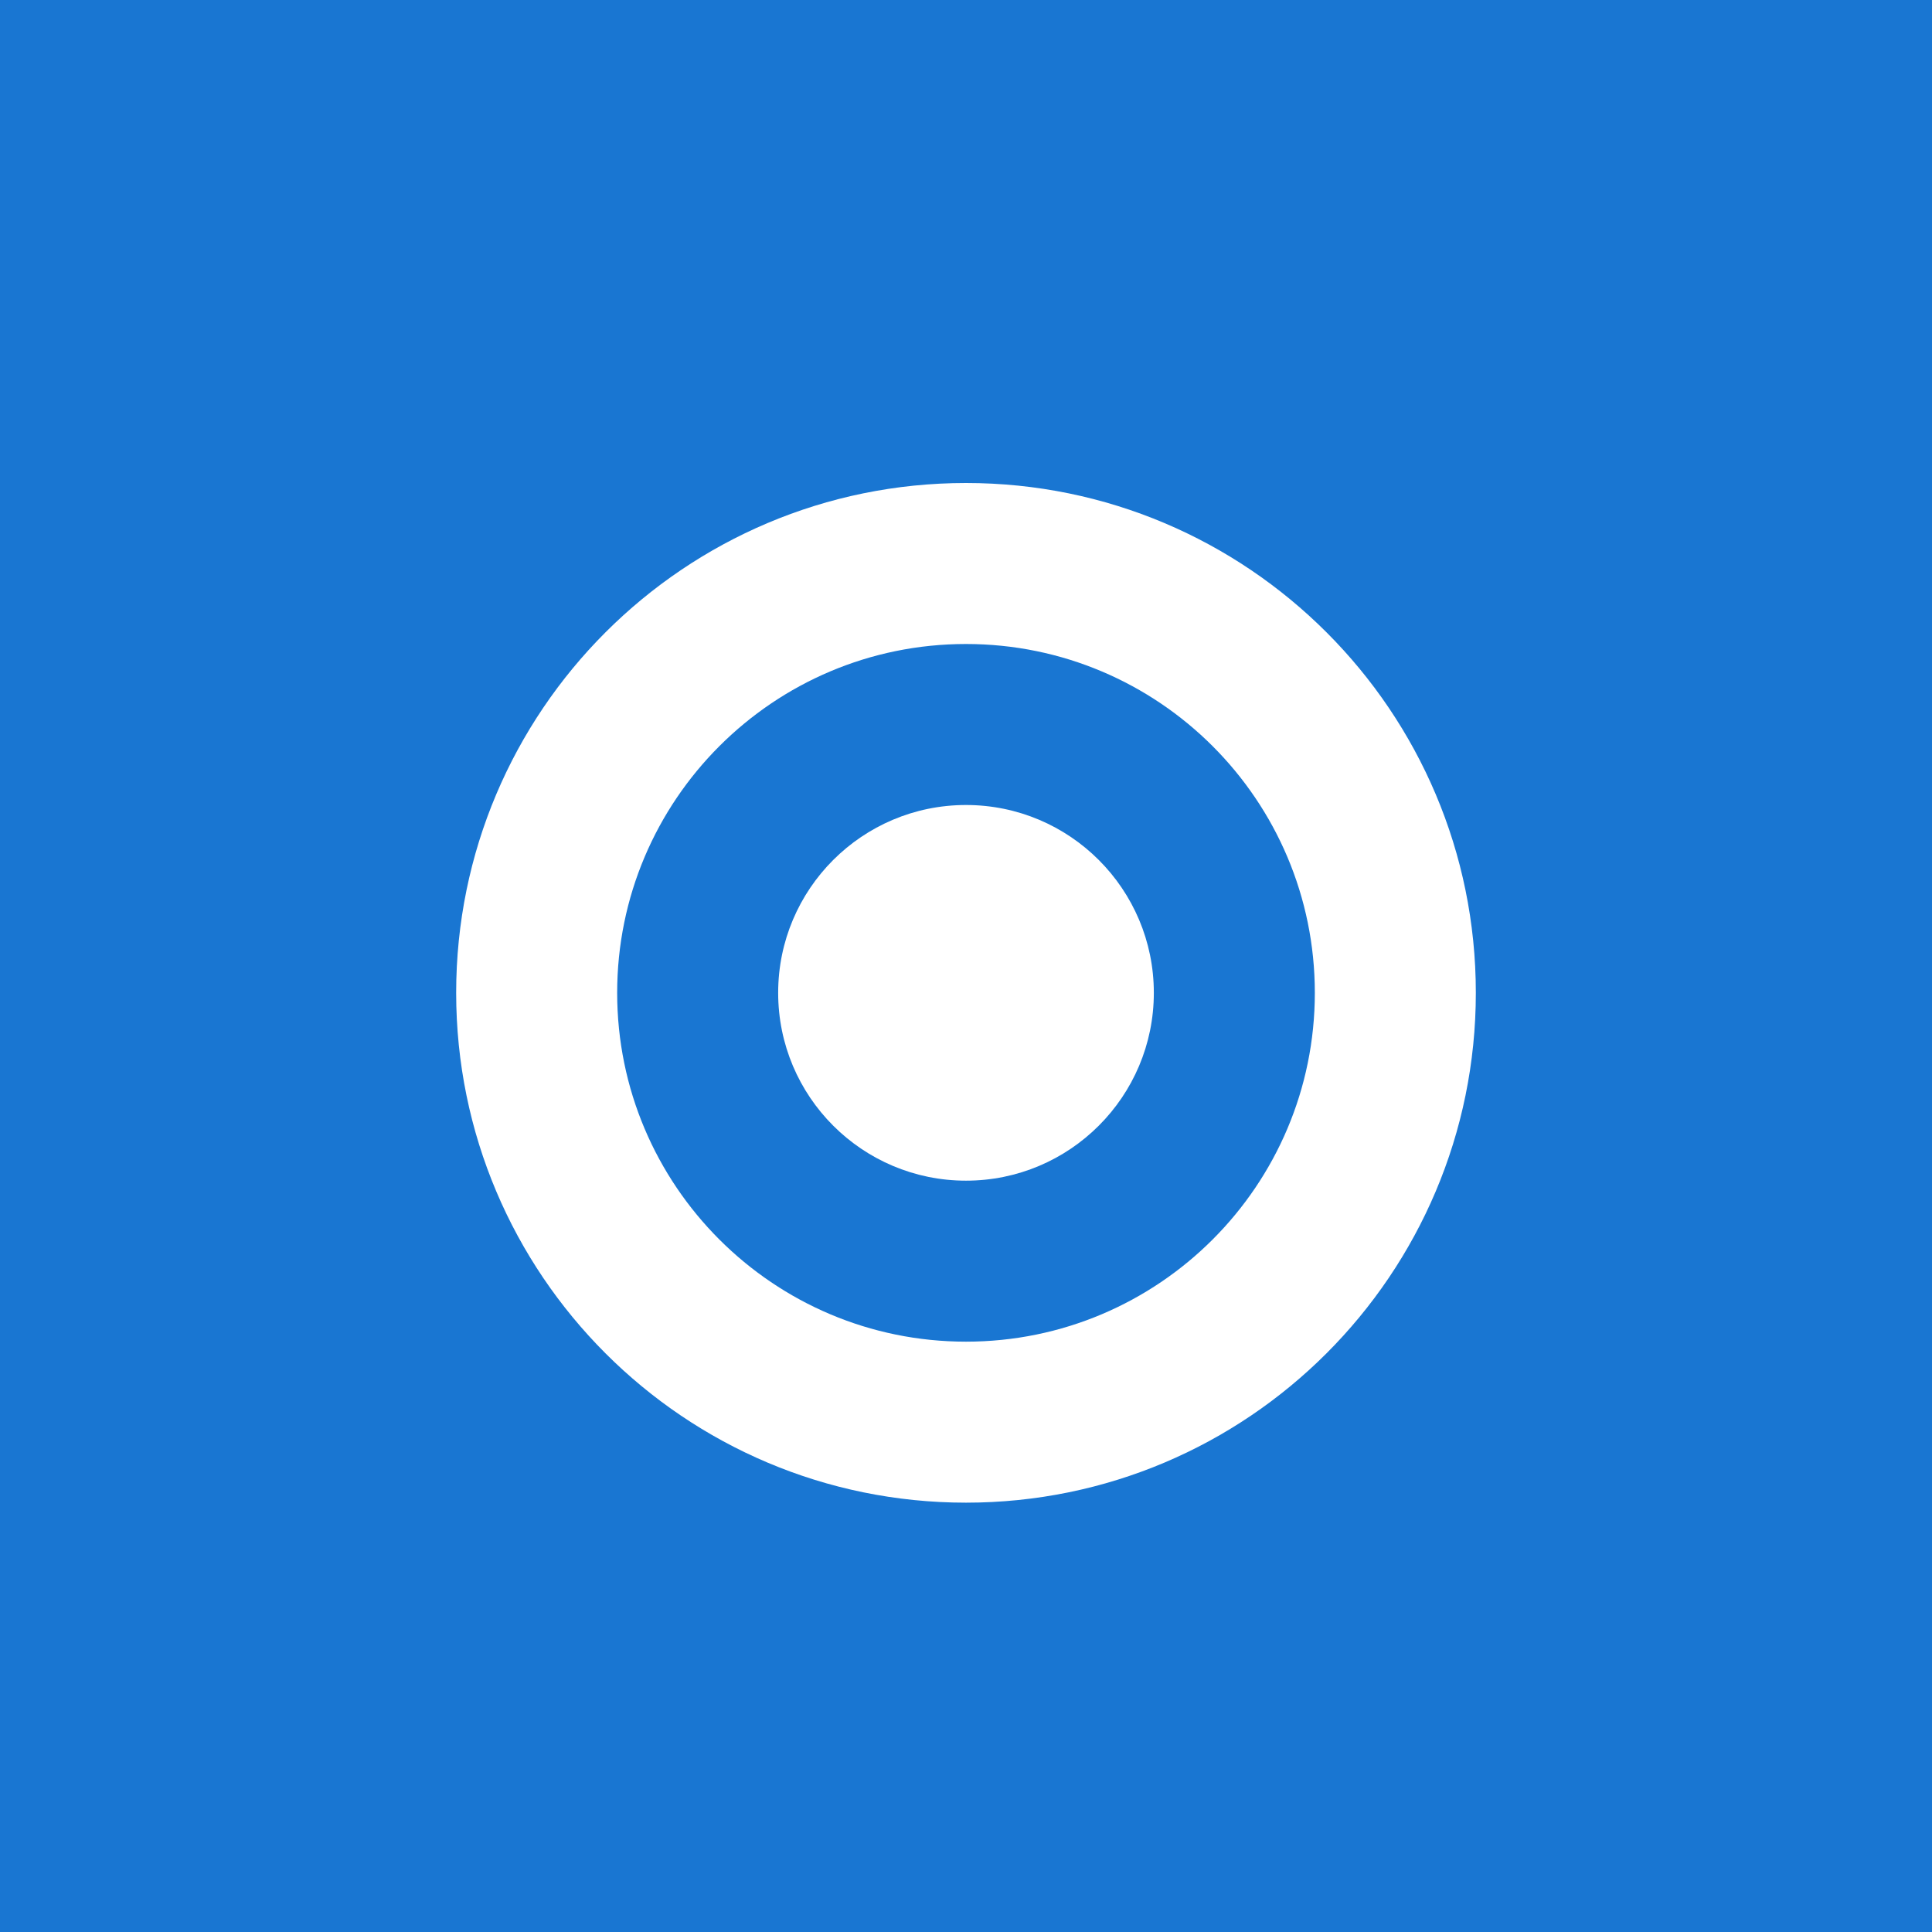 <svg xmlns="http://www.w3.org/2000/svg" width="144" height="144" viewBox="0 0 144 144" fill="none">
  <rect width="144" height="144" fill="#1976D2"/>
  <path d="M72 36C51.013 36 34 53.013 34 74C34 94.987 51.013 112 72 112C92.987 112 110 94.987 110 74C110 53.013 92.987 36 72 36ZM72 48C86.359 48 98 59.641 98 74C98 88.359 86.359 100 72 100C57.641 100 46 88.359 46 74C46 59.641 57.641 48 72 48Z" fill="white"/>
  <path d="M72 60C64.268 60 58 66.268 58 74C58 81.732 64.268 88 72 88C79.732 88 86 81.732 86 74C86 66.268 79.732 60 72 60Z" fill="white"/>
</svg>